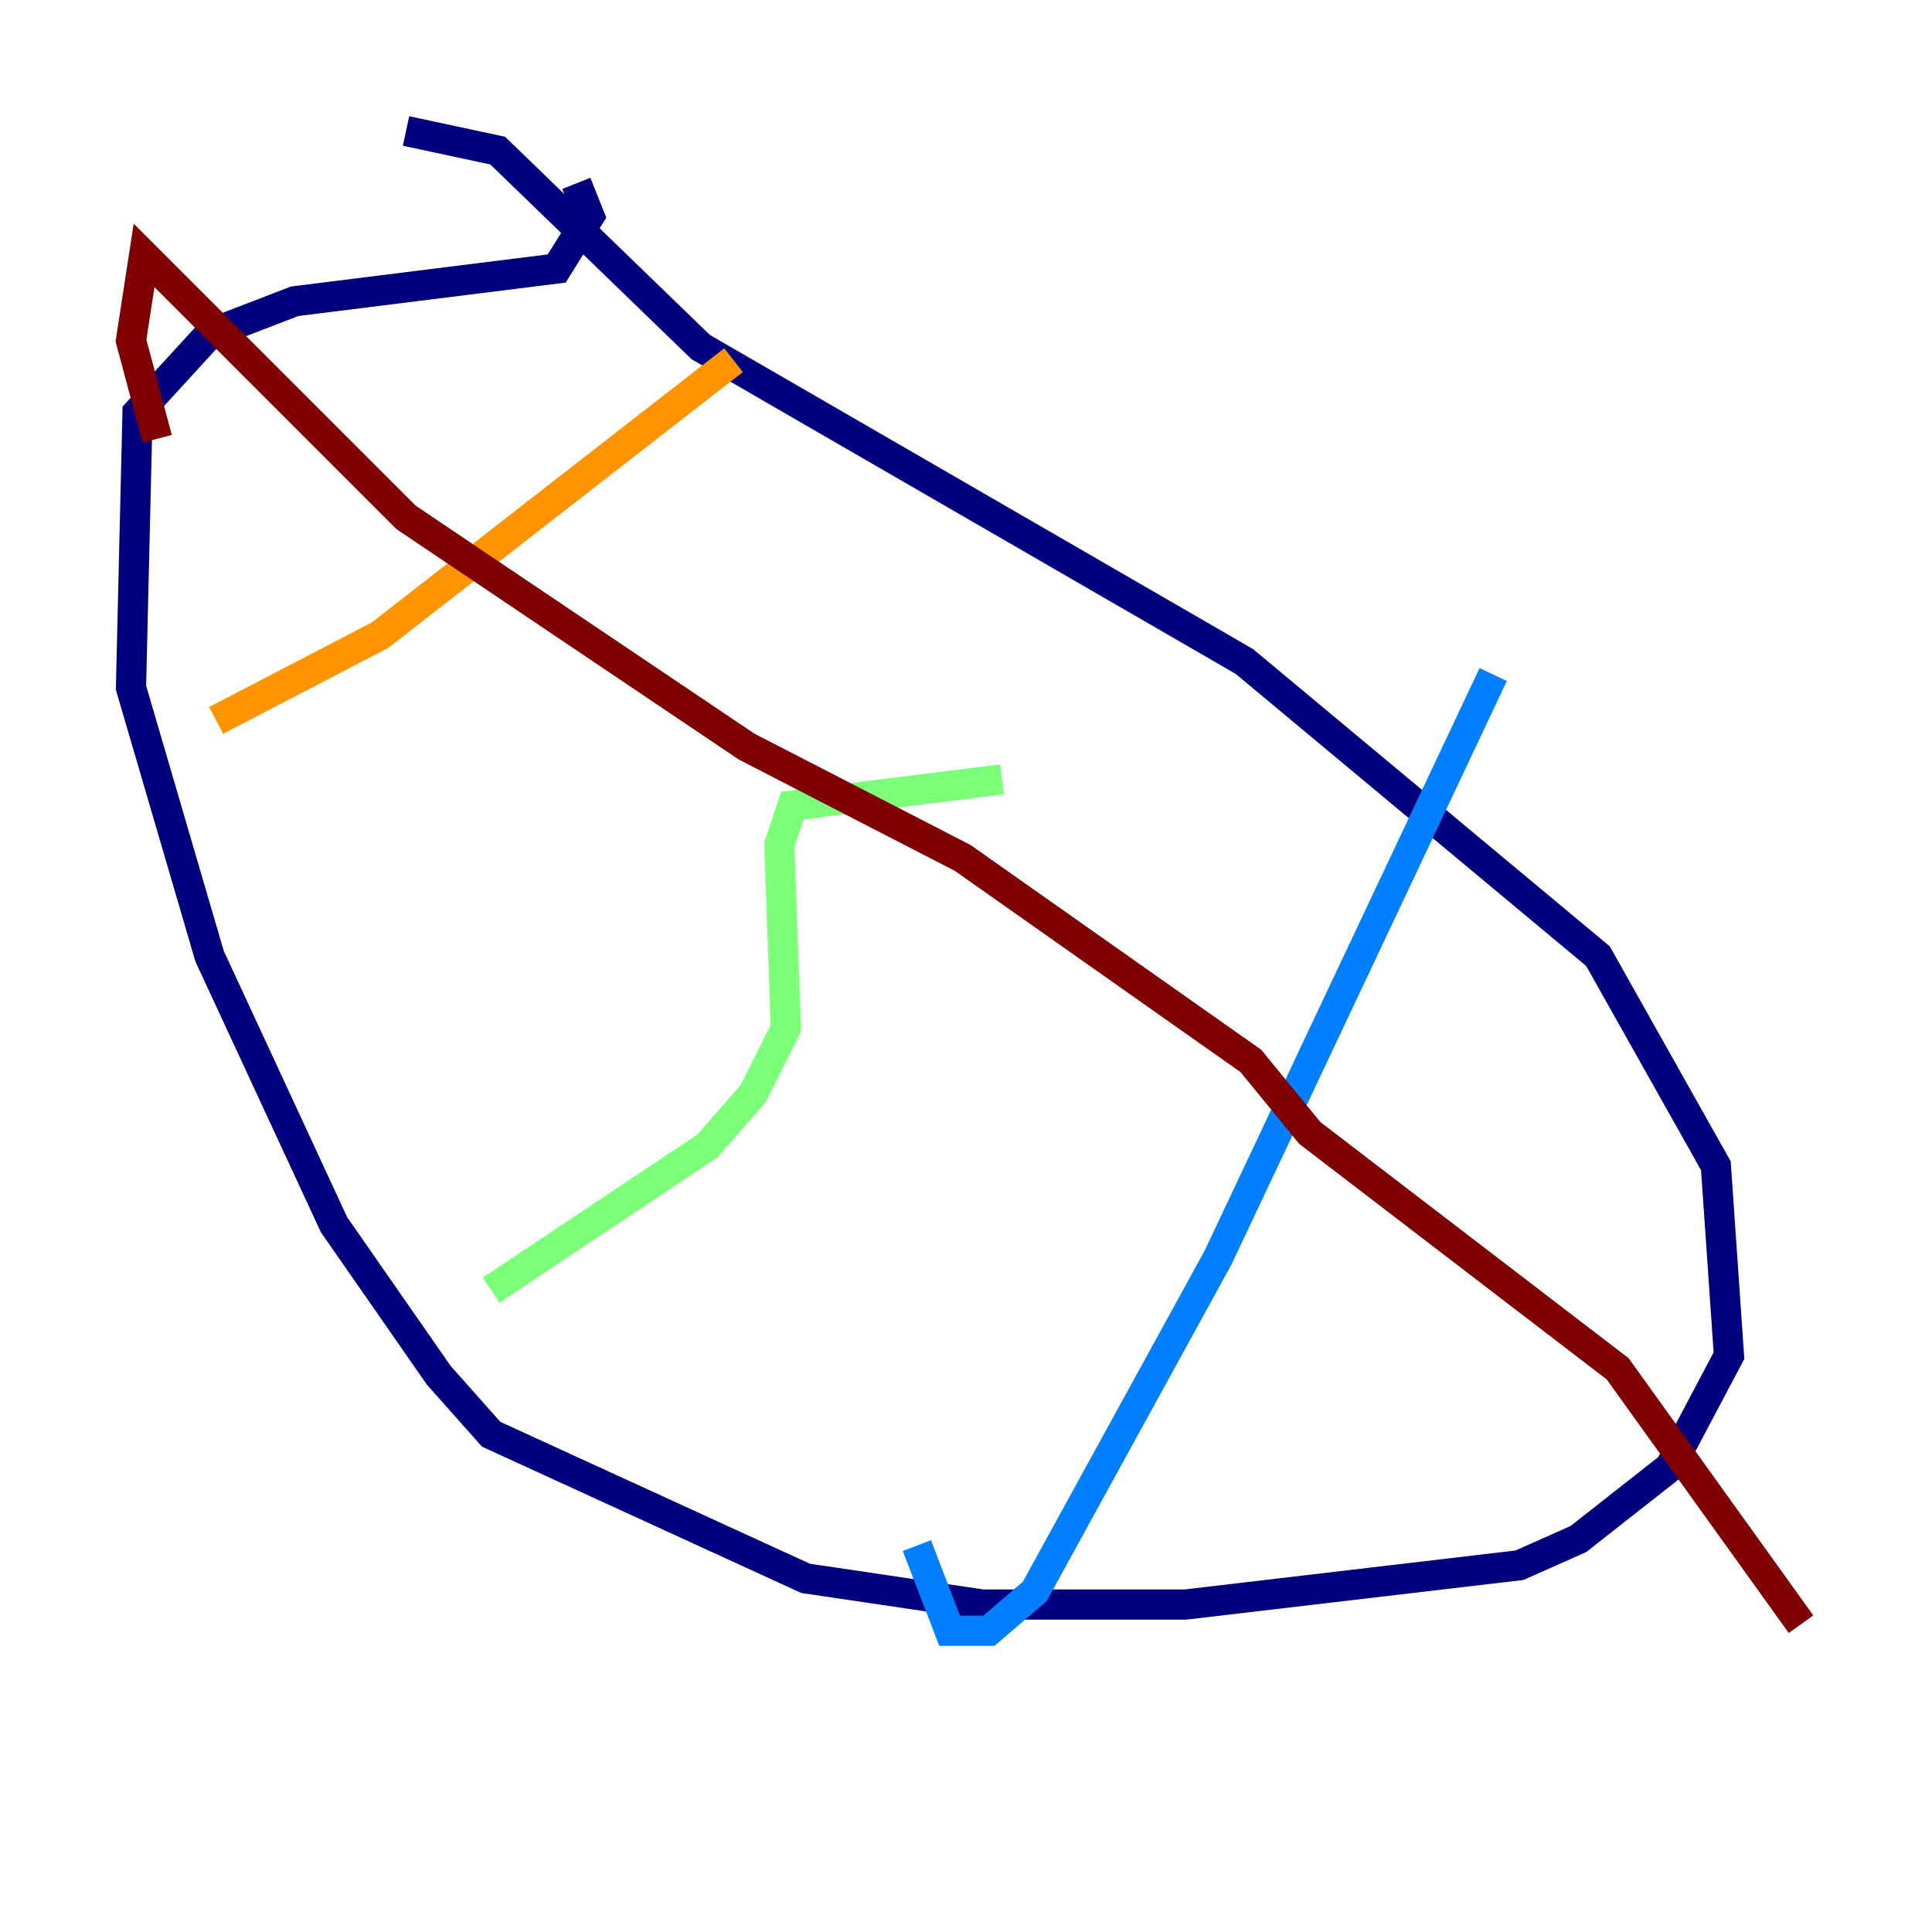 <?xml version="1.0" encoding="utf-8" ?>
<svg baseProfile="tiny" height="128" version="1.2" viewBox="0,0,128,128" width="128" xmlns="http://www.w3.org/2000/svg" xmlns:ev="http://www.w3.org/2001/xml-events" xmlns:xlink="http://www.w3.org/1999/xlink"><defs /><polyline fill="none" points="26.902,8.678 32.976,9.98 46.427,22.997 82.441,43.824 105.871,63.349 113.681,77.234 114.549,89.817 110.644,97.193 104.57,101.966 100.664,103.702 78.536,106.305 65.085,106.305 53.37,104.57 32.542,95.024 29.071,91.119 22.129,81.139 13.885,63.349 8.678,45.559 9.112,27.336 13.885,22.129 19.525,19.959 36.881,17.79 39.051,14.319 38.183,12.149" stroke="#00007f" stroke-width="2" /><polyline fill="none" points="98.929,44.691 80.705,83.308 68.556,105.437 65.519,108.041 62.915,108.041 60.746,102.4" stroke="#0080ff" stroke-width="2" /><polyline fill="none" points="66.386,51.634 52.502,53.37 51.634,55.973 52.068,68.122 49.898,72.461 46.861,75.932 32.542,85.478" stroke="#7cff79" stroke-width="2" /><polyline fill="none" points="48.597,23.864 25.166,42.088 14.319,47.729" stroke="#ff9400" stroke-width="2" /><polyline fill="none" points="10.414,29.071 8.678,22.563 9.546,16.922 26.902,34.278 49.464,49.464 63.783,56.841 82.875,70.291 86.78,75.064 107.173,90.685 119.322,107.607" stroke="#7f0000" stroke-width="2" /></svg>